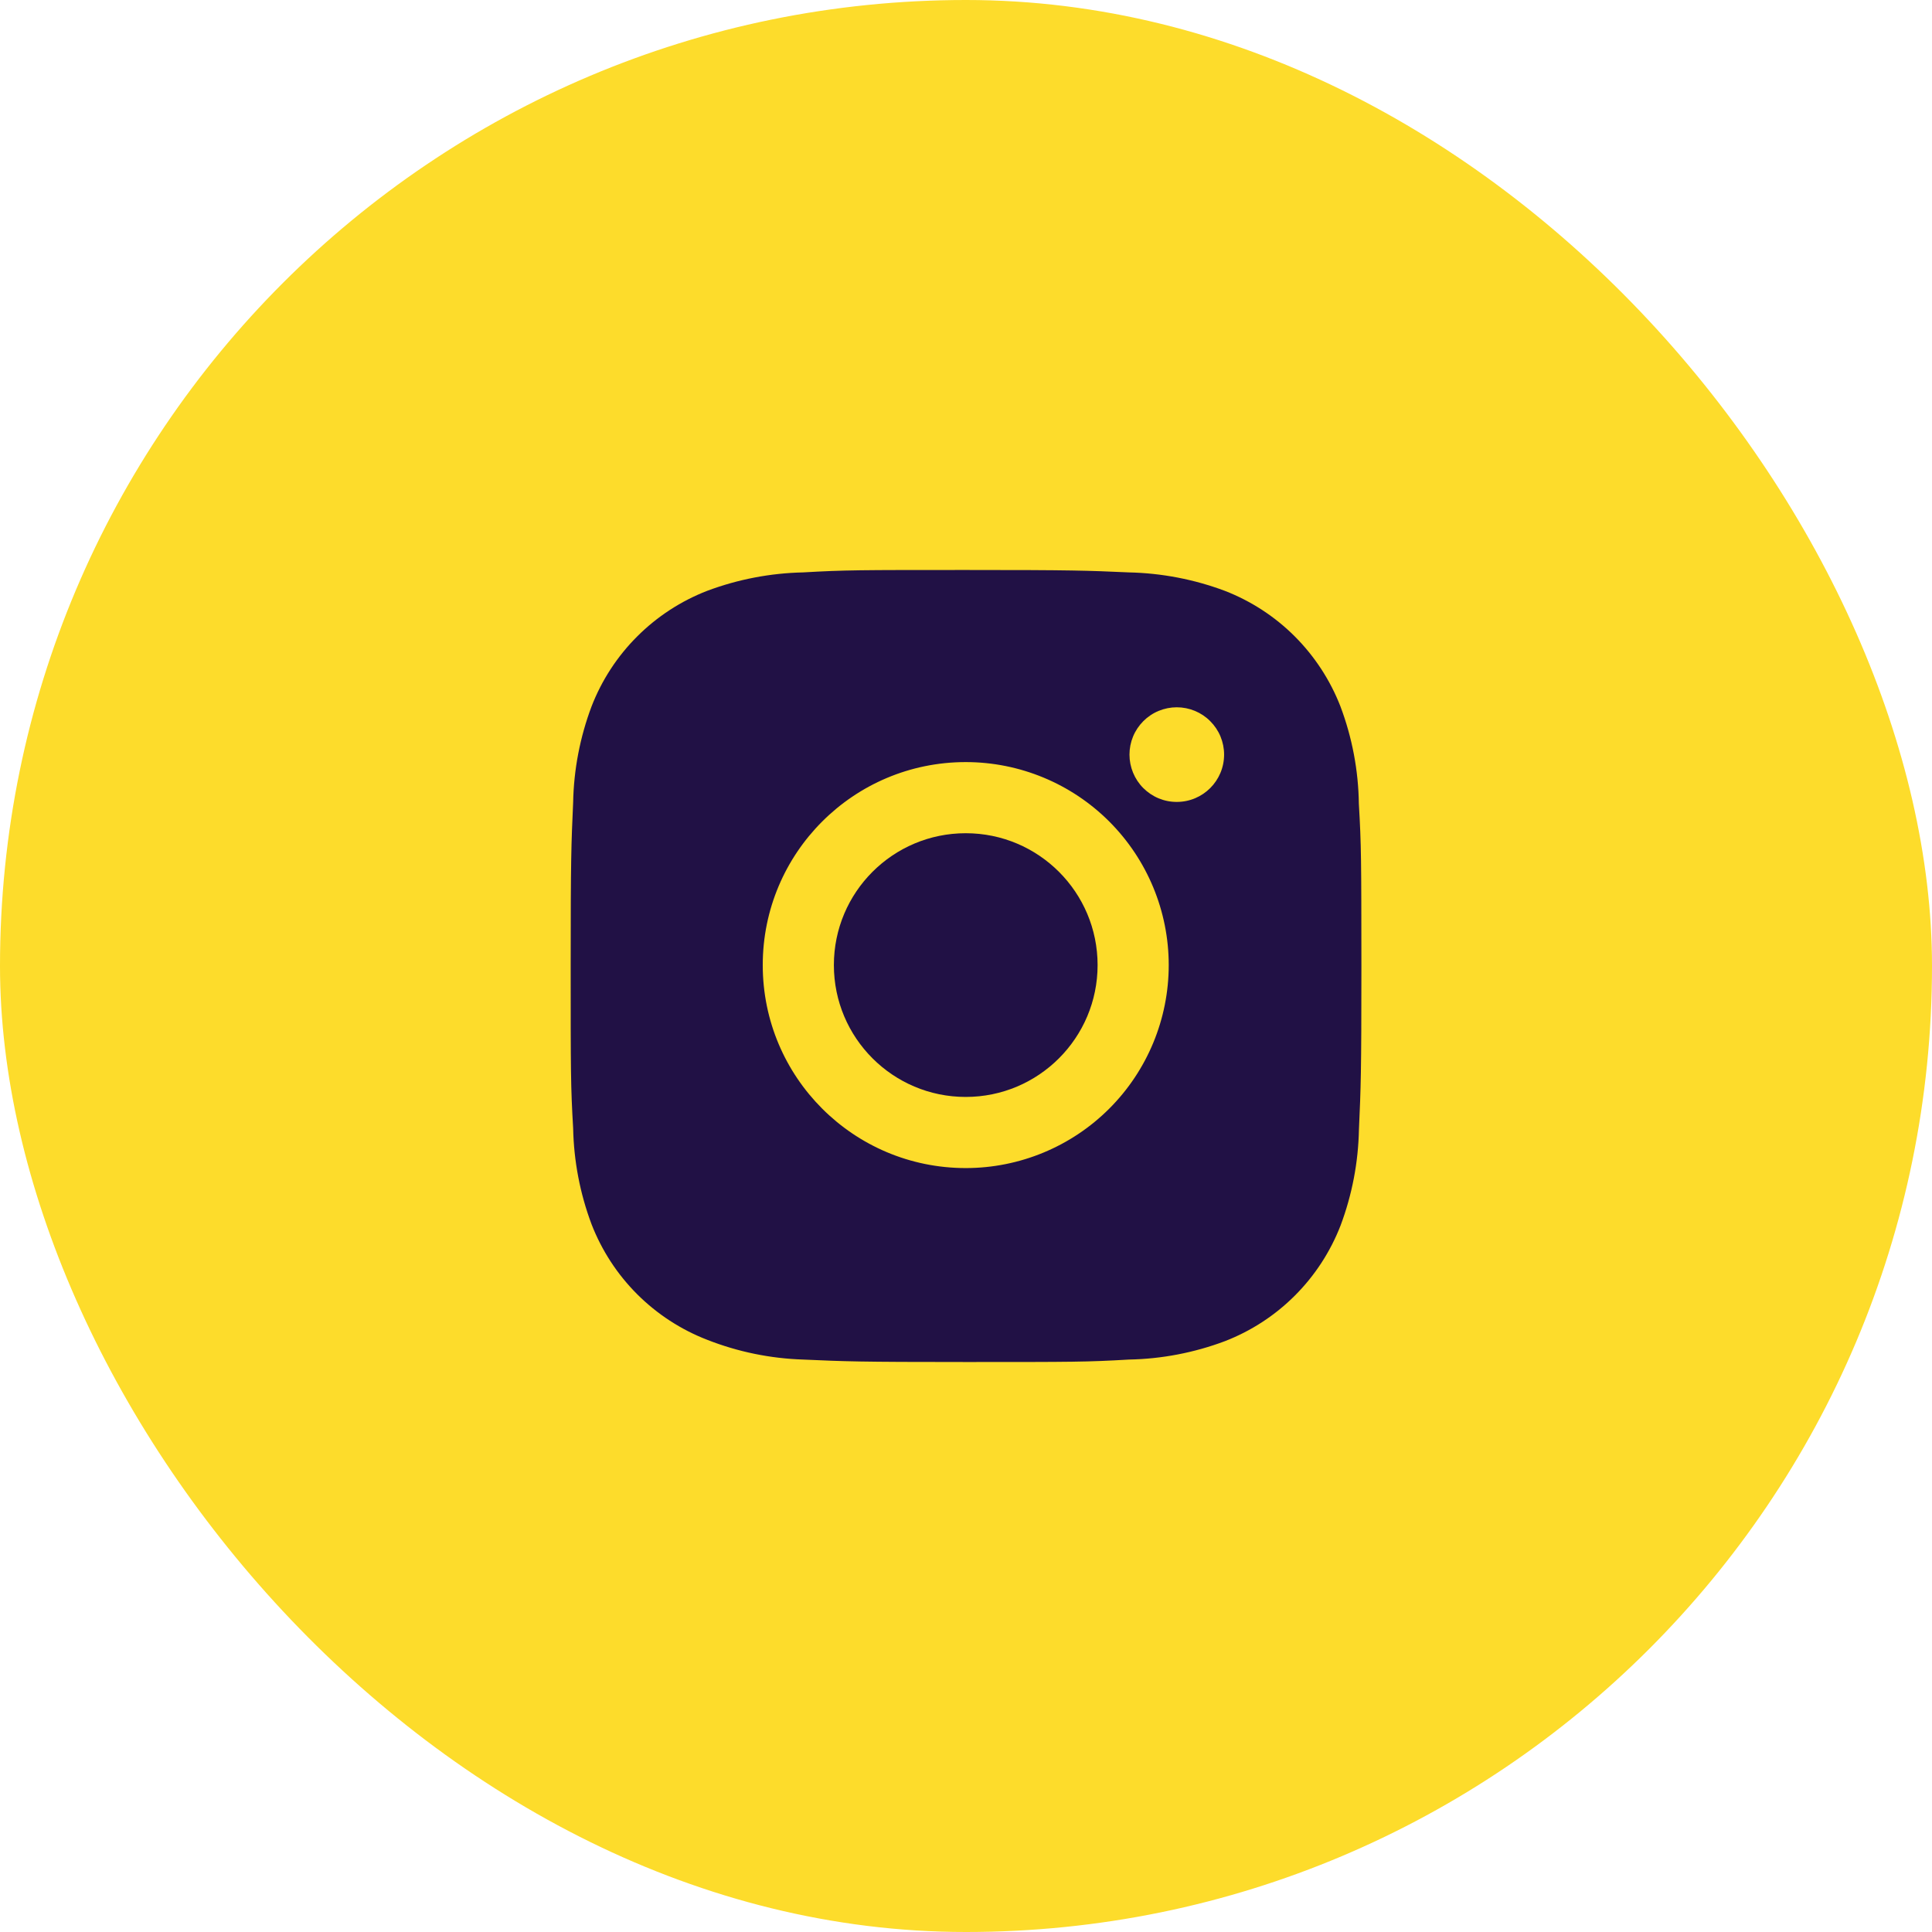<svg width="44" height="44" viewBox="0 0 44 44" fill="none" xmlns="http://www.w3.org/2000/svg">
<rect width="44" height="44" rx="22" fill="#FDDC2B"/>
<path d="M30.947 18.305C30.937 17.548 30.795 16.798 30.528 16.089C30.296 15.492 29.942 14.949 29.489 14.495C29.036 14.042 28.493 13.688 27.895 13.456C27.195 13.194 26.456 13.052 25.709 13.036C24.747 12.993 24.442 12.981 22 12.981C19.558 12.981 19.245 12.981 18.29 13.036C17.543 13.052 16.804 13.194 16.105 13.456C15.507 13.688 14.964 14.042 14.511 14.495C14.057 14.948 13.703 15.492 13.472 16.089C13.209 16.789 13.067 17.528 13.053 18.274C13.01 19.237 12.997 19.542 12.997 21.984C12.997 24.426 12.997 24.738 13.053 25.694C13.068 26.442 13.209 27.18 13.472 27.881C13.704 28.479 14.058 29.022 14.511 29.475C14.965 29.928 15.508 30.282 16.106 30.513C16.803 30.787 17.542 30.939 18.291 30.963C19.254 31.006 19.559 31.019 22.001 31.019C24.443 31.019 24.756 31.019 25.711 30.963C26.458 30.949 27.197 30.807 27.897 30.544C28.495 30.312 29.038 29.959 29.491 29.505C29.944 29.052 30.298 28.509 30.53 27.911C30.793 27.211 30.934 26.473 30.949 25.724C30.992 24.762 31.005 24.457 31.005 22.014C31.003 19.572 31.003 19.262 30.947 18.305ZM21.994 26.602C19.44 26.602 17.371 24.533 17.371 21.979C17.371 19.425 19.44 17.356 21.994 17.356C23.22 17.356 24.396 17.843 25.263 18.71C26.13 19.578 26.617 20.753 26.617 21.979C26.617 23.206 26.13 24.381 25.263 25.248C24.396 26.115 23.22 26.602 21.994 26.602ZM26.801 18.263C26.659 18.264 26.519 18.236 26.388 18.182C26.257 18.128 26.139 18.048 26.038 17.948C25.938 17.848 25.859 17.729 25.805 17.598C25.751 17.467 25.723 17.327 25.723 17.185C25.723 17.044 25.751 16.904 25.805 16.773C25.859 16.642 25.939 16.524 26.038 16.424C26.139 16.323 26.257 16.244 26.388 16.19C26.519 16.136 26.659 16.108 26.8 16.108C26.942 16.108 27.082 16.136 27.213 16.19C27.343 16.244 27.462 16.323 27.562 16.424C27.662 16.524 27.742 16.642 27.796 16.773C27.85 16.904 27.878 17.044 27.878 17.185C27.878 17.781 27.396 18.263 26.801 18.263Z" fill="#211145"/>
<path d="M21.994 24.982C23.652 24.982 24.997 23.637 24.997 21.979C24.997 20.32 23.652 18.976 21.994 18.976C20.335 18.976 18.991 20.32 18.991 21.979C18.991 23.637 20.335 24.982 21.994 24.982Z" fill="#211145"/>
</svg>
